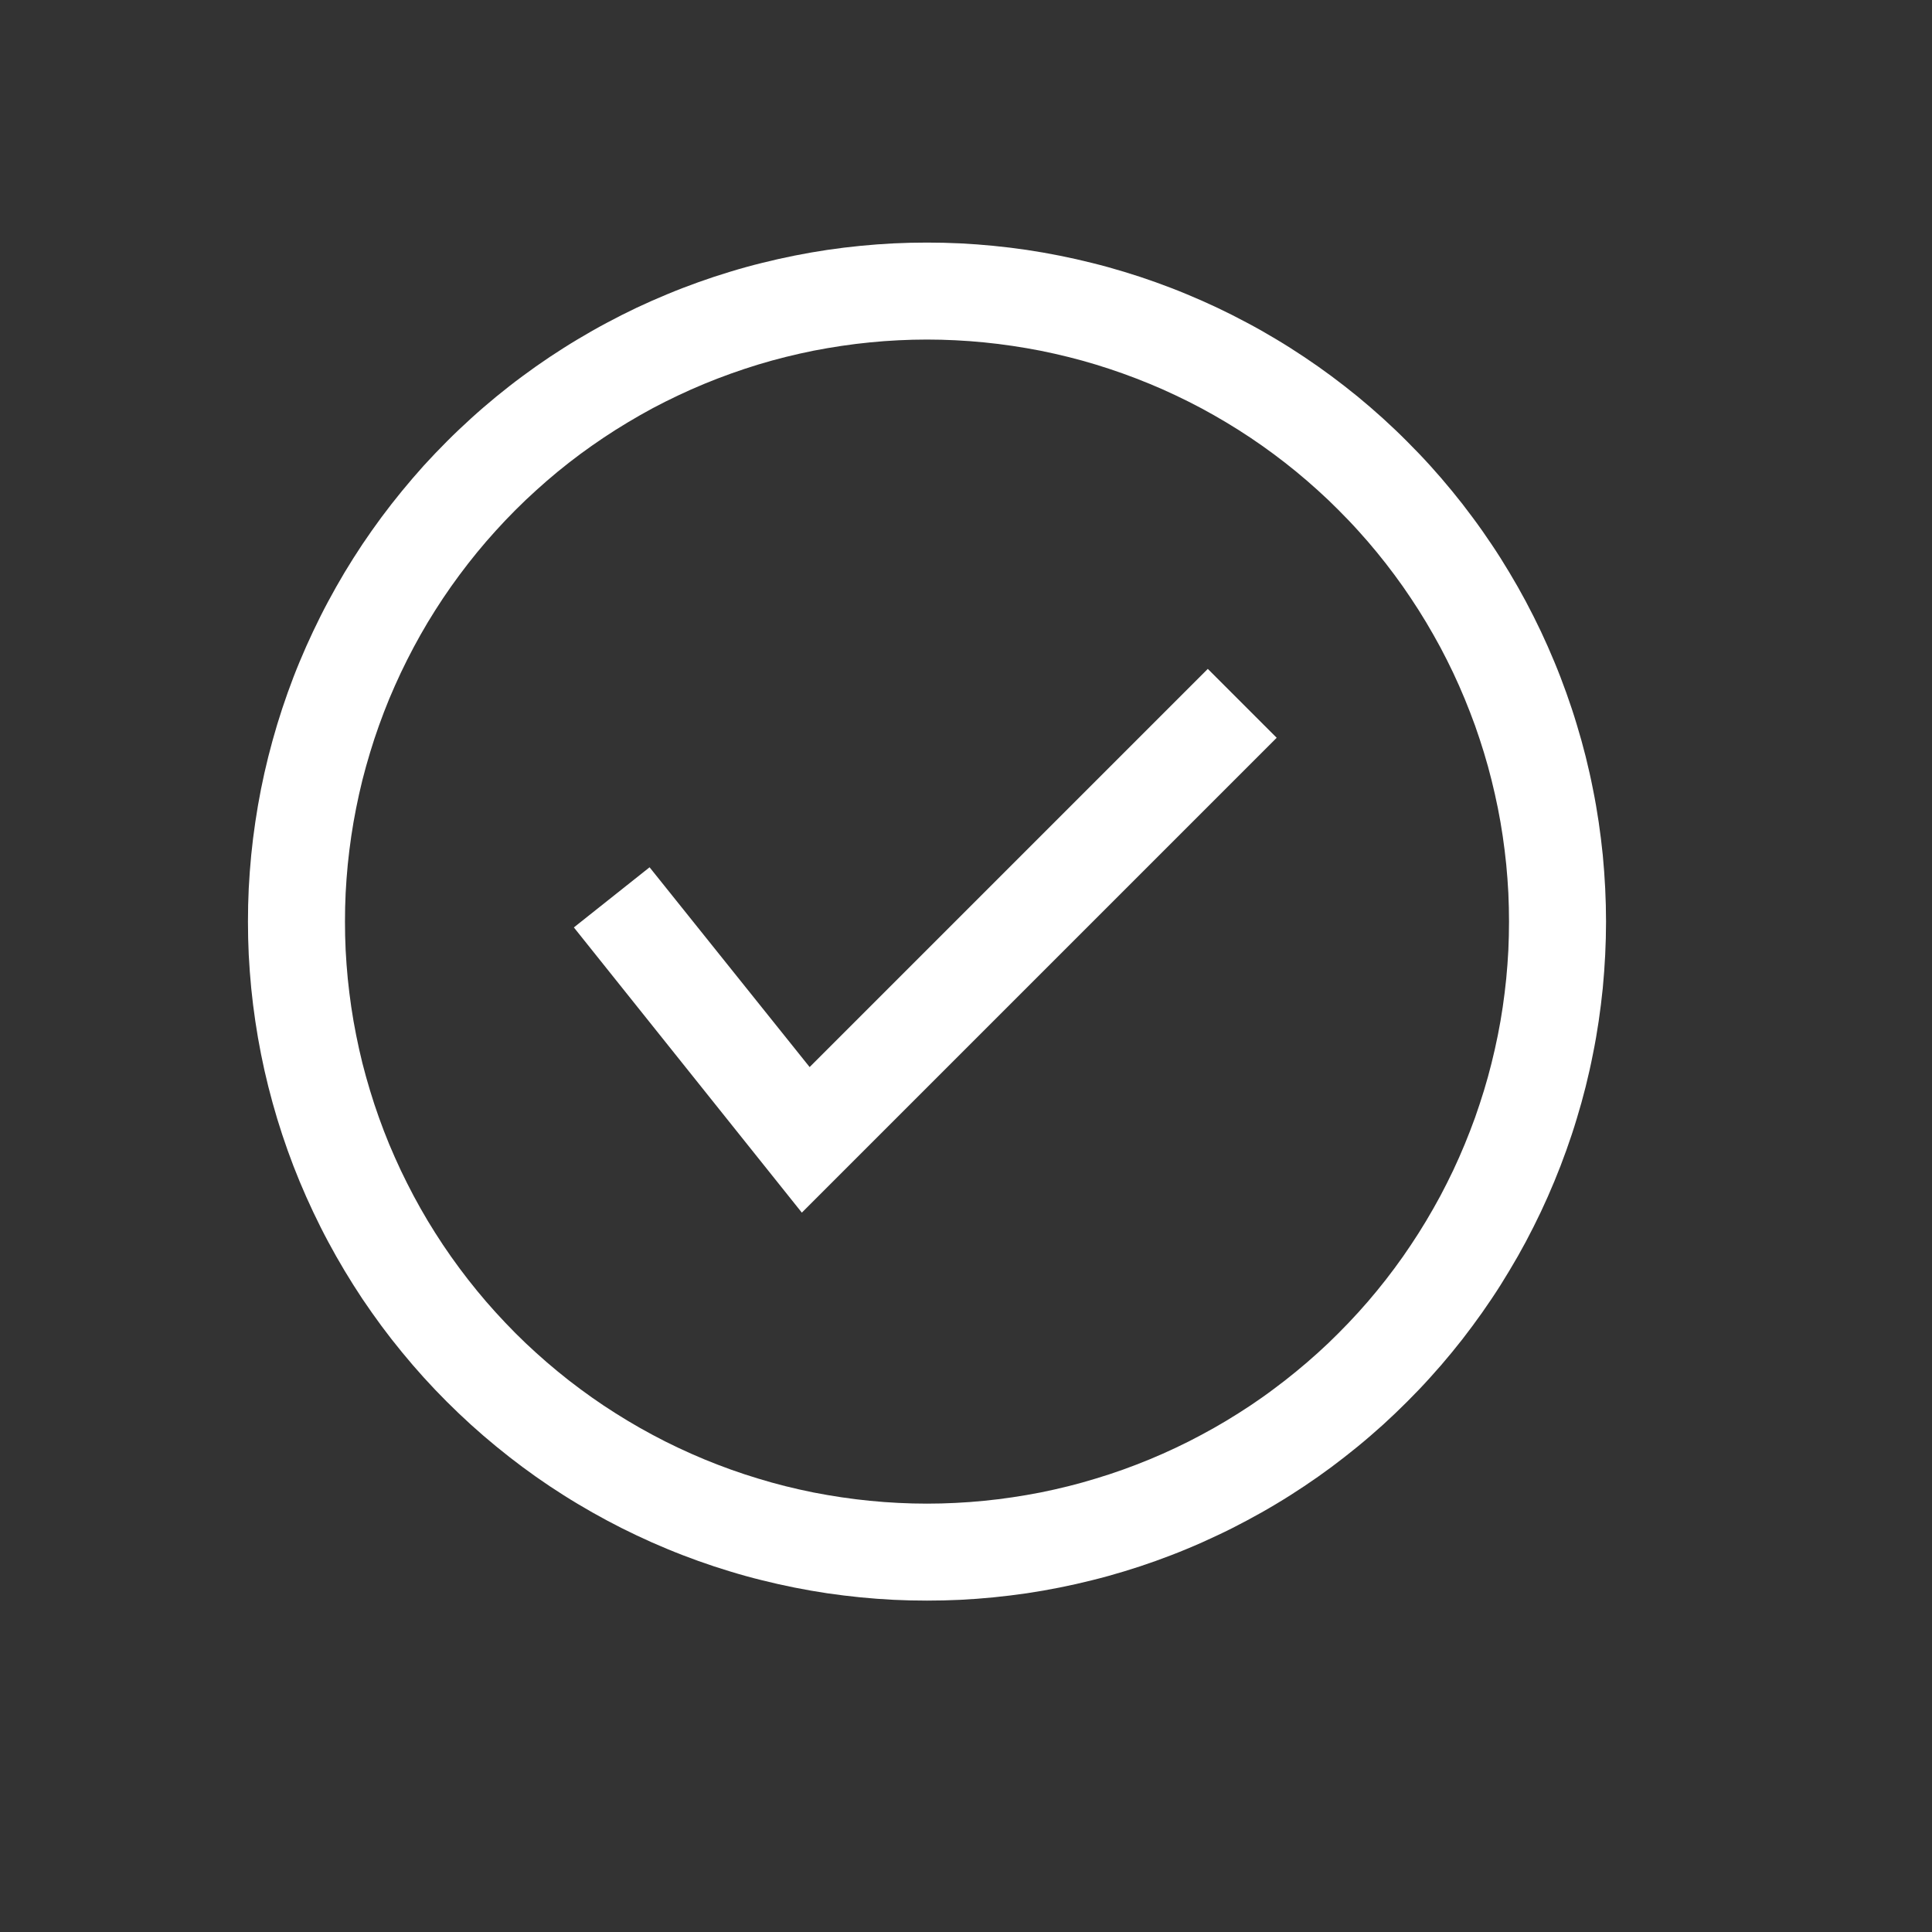 <svg width="32" height="32" viewBox="0 0 32 32" fill="none" xmlns="http://www.w3.org/2000/svg">
<rect x="0" y="0" width="32" height="32" fill="#333333" stroke="none"/>
<path d="M20.005 11.079L21.146 12.22L13.281 20.085L9.505 15.361L10.759 14.365L13.41 17.674L20.005 11.079ZM26.601 15.264C26.601 15.448 26.596 15.632 26.587 15.816C26.578 16 26.564 16.184 26.547 16.367C26.528 16.55 26.506 16.733 26.479 16.915C26.452 17.097 26.421 17.278 26.384 17.458C26.349 17.639 26.308 17.819 26.264 17.997C26.219 18.176 26.17 18.353 26.116 18.529C26.063 18.706 26.005 18.88 25.943 19.053C25.881 19.227 25.815 19.398 25.744 19.569C25.674 19.739 25.599 19.907 25.521 20.073C25.442 20.239 25.359 20.404 25.273 20.566C25.186 20.729 25.095 20.889 25 21.046C24.906 21.204 24.808 21.36 24.705 21.513C24.603 21.666 24.497 21.816 24.387 21.964C24.278 22.112 24.165 22.257 24.048 22.399C23.931 22.542 23.811 22.681 23.687 22.817C23.564 22.954 23.436 23.087 23.306 23.217C23.176 23.347 23.043 23.474 22.907 23.598C22.77 23.721 22.631 23.842 22.489 23.958C22.346 24.075 22.201 24.188 22.054 24.298C21.906 24.408 21.755 24.514 21.602 24.616C21.449 24.718 21.294 24.817 21.136 24.911C20.978 25.006 20.818 25.096 20.655 25.183C20.493 25.27 20.329 25.353 20.162 25.431C19.996 25.51 19.828 25.585 19.658 25.655C19.488 25.726 19.316 25.792 19.143 25.854C18.97 25.916 18.795 25.974 18.619 26.027C18.442 26.081 18.265 26.13 18.086 26.174C17.908 26.219 17.729 26.259 17.548 26.295C17.367 26.331 17.186 26.363 17.004 26.39C16.822 26.416 16.639 26.439 16.456 26.457C16.273 26.475 16.089 26.489 15.906 26.498C15.722 26.507 15.538 26.511 15.354 26.511C15.17 26.511 14.986 26.507 14.802 26.498C14.618 26.489 14.435 26.475 14.251 26.457C14.068 26.439 13.886 26.416 13.704 26.39C13.522 26.363 13.34 26.331 13.159 26.295C12.979 26.259 12.8 26.219 12.621 26.174C12.442 26.13 12.265 26.081 12.089 26.027C11.913 25.974 11.738 25.916 11.565 25.854C11.392 25.792 11.22 25.726 11.05 25.655C10.88 25.585 10.711 25.51 10.545 25.431C10.379 25.353 10.214 25.27 10.052 25.183C9.89 25.096 9.73 25.006 9.572 24.911C9.414 24.817 9.259 24.718 9.105 24.616C8.952 24.514 8.802 24.408 8.654 24.298C8.506 24.188 8.361 24.075 8.219 23.958C8.077 23.842 7.937 23.721 7.801 23.598C7.665 23.474 7.531 23.347 7.401 23.217C7.271 23.087 7.144 22.954 7.02 22.817C6.897 22.681 6.777 22.542 6.66 22.399C6.543 22.257 6.43 22.112 6.32 21.964C6.211 21.816 6.105 21.666 6.002 21.513C5.9 21.36 5.802 21.204 5.707 21.046C5.613 20.889 5.522 20.729 5.435 20.566C5.348 20.404 5.266 20.239 5.187 20.073C5.108 19.907 5.034 19.739 4.963 19.569C4.892 19.398 4.826 19.227 4.764 19.053C4.702 18.88 4.645 18.706 4.591 18.529C4.538 18.353 4.489 18.176 4.444 17.997C4.399 17.819 4.359 17.639 4.323 17.458C4.287 17.278 4.256 17.097 4.229 16.915C4.202 16.733 4.179 16.55 4.161 16.367C4.143 16.184 4.13 16 4.12 15.816C4.111 15.632 4.107 15.448 4.107 15.264C4.107 15.081 4.111 14.896 4.12 14.713C4.13 14.529 4.143 14.345 4.161 14.162C4.179 13.979 4.202 13.796 4.229 13.614C4.256 13.432 4.287 13.251 4.323 13.07C4.359 12.89 4.399 12.71 4.444 12.532C4.489 12.353 4.538 12.176 4.591 12C4.645 11.823 4.702 11.649 4.764 11.476C4.826 11.302 4.892 11.13 4.963 10.96C5.034 10.79 5.108 10.622 5.187 10.456C5.266 10.289 5.348 10.125 5.435 9.963C5.522 9.8 5.613 9.64 5.707 9.482C5.802 9.324 5.9 9.169 6.002 9.016C6.105 8.863 6.211 8.712 6.32 8.565C6.43 8.417 6.543 8.272 6.66 8.13C6.777 7.987 6.897 7.848 7.02 7.711C7.144 7.575 7.271 7.442 7.401 7.312C7.531 7.181 7.665 7.055 7.801 6.931C7.937 6.807 8.077 6.687 8.219 6.57C8.361 6.454 8.506 6.34 8.654 6.231C8.802 6.121 8.952 6.015 9.105 5.913C9.259 5.811 9.414 5.712 9.572 5.618C9.73 5.523 9.89 5.432 10.052 5.346C10.214 5.259 10.379 5.176 10.545 5.097C10.711 5.019 10.88 4.944 11.05 4.874C11.22 4.803 11.392 4.737 11.565 4.675C11.738 4.613 11.913 4.555 12.089 4.502C12.265 4.448 12.442 4.399 12.621 4.355C12.8 4.31 12.979 4.27 13.159 4.234C13.34 4.198 13.522 4.166 13.704 4.139C13.886 4.112 14.068 4.09 14.251 4.072C14.435 4.054 14.618 4.04 14.802 4.031C14.986 4.022 15.17 4.018 15.354 4.018C15.538 4.018 15.722 4.022 15.906 4.031C16.089 4.04 16.273 4.054 16.456 4.072C16.639 4.09 16.822 4.112 17.004 4.139C17.186 4.166 17.367 4.198 17.548 4.234C17.729 4.27 17.908 4.31 18.086 4.355C18.265 4.399 18.442 4.448 18.619 4.502C18.795 4.555 18.97 4.613 19.143 4.675C19.316 4.737 19.488 4.803 19.658 4.874C19.828 4.944 19.996 5.019 20.162 5.097C20.329 5.176 20.493 5.259 20.655 5.346C20.818 5.432 20.978 5.523 21.136 5.618C21.294 5.712 21.449 5.811 21.602 5.913C21.755 6.015 21.906 6.121 22.054 6.231C22.201 6.34 22.346 6.454 22.489 6.57C22.631 6.687 22.77 6.807 22.907 6.931C23.043 7.055 23.176 7.181 23.306 7.312C23.436 7.442 23.564 7.575 23.687 7.711C23.811 7.848 23.931 7.987 24.048 8.13C24.165 8.272 24.278 8.417 24.387 8.565C24.497 8.712 24.603 8.863 24.705 9.016C24.808 9.169 24.906 9.324 25 9.482C25.095 9.64 25.186 9.8 25.273 9.963C25.359 10.125 25.442 10.289 25.521 10.456C25.599 10.622 25.674 10.79 25.744 10.96C25.815 11.13 25.881 11.302 25.943 11.476C26.005 11.649 26.063 11.823 26.116 12C26.17 12.176 26.219 12.353 26.264 12.532C26.308 12.71 26.349 12.89 26.384 13.07C26.421 13.251 26.452 13.432 26.479 13.614C26.506 13.796 26.528 13.979 26.547 14.162C26.564 14.345 26.578 14.529 26.587 14.713C26.596 14.896 26.601 15.081 26.601 15.264ZM24.994 15.264C24.994 15.107 24.99 14.949 24.983 14.791C24.975 14.634 24.963 14.477 24.948 14.319C24.932 14.163 24.913 14.006 24.89 13.85C24.867 13.694 24.84 13.538 24.809 13.384C24.778 13.229 24.743 13.075 24.705 12.922C24.667 12.769 24.625 12.617 24.579 12.466C24.533 12.315 24.483 12.165 24.431 12.017C24.377 11.868 24.32 11.721 24.26 11.575C24.2 11.43 24.136 11.285 24.069 11.143C24.001 11 23.93 10.859 23.856 10.72C23.781 10.581 23.703 10.444 23.622 10.308C23.541 10.173 23.457 10.04 23.369 9.909C23.282 9.778 23.191 9.648 23.097 9.522C23.003 9.395 22.906 9.271 22.806 9.149C22.706 9.027 22.603 8.907 22.497 8.791C22.391 8.673 22.282 8.56 22.17 8.448C22.059 8.336 21.945 8.227 21.828 8.122C21.711 8.016 21.591 7.912 21.469 7.812C21.347 7.712 21.223 7.615 21.096 7.521C20.97 7.427 20.841 7.337 20.71 7.249C20.578 7.161 20.445 7.077 20.31 6.996C20.175 6.915 20.037 6.837 19.898 6.762C19.759 6.688 19.618 6.617 19.476 6.55C19.333 6.482 19.189 6.418 19.043 6.358C18.897 6.298 18.75 6.241 18.602 6.188C18.453 6.135 18.303 6.085 18.152 6.039C18.001 5.993 17.849 5.951 17.696 5.913C17.543 5.875 17.389 5.84 17.234 5.809C17.08 5.779 16.924 5.752 16.768 5.729C16.612 5.706 16.456 5.686 16.299 5.671C16.142 5.655 15.984 5.644 15.827 5.636C15.669 5.628 15.512 5.624 15.354 5.624C15.196 5.624 15.039 5.628 14.881 5.636C14.723 5.644 14.566 5.655 14.409 5.671C14.252 5.686 14.095 5.706 13.939 5.729C13.783 5.752 13.628 5.779 13.473 5.809C13.318 5.84 13.164 5.875 13.011 5.913C12.858 5.951 12.706 5.993 12.555 6.039C12.404 6.085 12.255 6.135 12.106 6.188C11.958 6.241 11.81 6.298 11.665 6.358C11.519 6.418 11.375 6.482 11.232 6.55C11.089 6.617 10.949 6.688 10.809 6.762C10.67 6.837 10.533 6.915 10.398 6.996C10.263 7.077 10.129 7.161 9.998 7.249C9.867 7.337 9.738 7.427 9.611 7.521C9.484 7.615 9.36 7.712 9.238 7.812C9.116 7.912 8.997 8.016 8.88 8.122C8.763 8.227 8.649 8.336 8.537 8.448C8.426 8.56 8.317 8.673 8.211 8.791C8.105 8.907 8.002 9.027 7.902 9.149C7.802 9.271 7.705 9.395 7.611 9.522C7.517 9.648 7.426 9.778 7.338 9.909C7.251 10.04 7.166 10.173 7.085 10.308C7.004 10.444 6.926 10.581 6.852 10.72C6.778 10.859 6.707 11 6.639 11.143C6.572 11.285 6.508 11.43 6.447 11.575C6.387 11.721 6.33 11.868 6.277 12.017C6.224 12.165 6.174 12.315 6.129 12.466C6.083 12.617 6.041 12.769 6.002 12.922C5.964 13.075 5.93 13.229 5.899 13.384C5.868 13.538 5.841 13.694 5.818 13.85C5.795 14.006 5.776 14.163 5.76 14.319C5.745 14.477 5.733 14.634 5.725 14.791C5.717 14.949 5.714 15.107 5.714 15.264C5.714 15.422 5.717 15.58 5.725 15.738C5.733 15.895 5.745 16.052 5.76 16.209C5.776 16.366 5.795 16.523 5.818 16.679C5.841 16.835 5.868 16.991 5.899 17.145C5.93 17.3 5.964 17.454 6.002 17.607C6.041 17.76 6.083 17.912 6.129 18.063C6.174 18.214 6.224 18.363 6.277 18.512C6.33 18.661 6.387 18.808 6.447 18.954C6.508 19.099 6.572 19.244 6.639 19.386C6.707 19.529 6.778 19.669 6.852 19.809C6.926 19.948 7.004 20.085 7.085 20.221C7.166 20.356 7.251 20.489 7.338 20.62C7.426 20.751 7.517 20.881 7.611 21.007C7.705 21.134 7.802 21.258 7.902 21.38C8.002 21.502 8.105 21.622 8.211 21.738C8.317 21.855 8.426 21.969 8.537 22.081C8.649 22.193 8.763 22.302 8.88 22.407C8.997 22.513 9.116 22.616 9.238 22.716C9.36 22.817 9.484 22.913 9.611 23.007C9.738 23.102 9.867 23.192 9.998 23.28C10.129 23.367 10.263 23.452 10.398 23.533C10.533 23.614 10.67 23.692 10.809 23.766C10.949 23.841 11.089 23.912 11.232 23.979C11.375 24.047 11.519 24.11 11.665 24.171C11.81 24.231 11.958 24.288 12.106 24.341C12.255 24.394 12.404 24.444 12.555 24.489C12.706 24.535 12.858 24.578 13.011 24.616C13.164 24.654 13.318 24.689 13.473 24.72C13.628 24.75 13.783 24.777 13.939 24.8C14.095 24.823 14.252 24.843 14.409 24.858C14.566 24.874 14.723 24.885 14.881 24.893C15.039 24.901 15.196 24.905 15.354 24.905C15.512 24.905 15.669 24.901 15.827 24.893C15.984 24.885 16.142 24.874 16.299 24.858C16.456 24.843 16.612 24.823 16.768 24.8C16.924 24.777 17.08 24.75 17.234 24.72C17.389 24.689 17.543 24.654 17.696 24.616C17.849 24.578 18.001 24.535 18.152 24.489C18.303 24.444 18.453 24.394 18.602 24.341C18.75 24.288 18.897 24.231 19.043 24.171C19.189 24.11 19.333 24.047 19.476 23.979C19.618 23.912 19.759 23.841 19.898 23.766C20.037 23.692 20.175 23.614 20.31 23.533C20.445 23.452 20.578 23.367 20.71 23.28C20.841 23.192 20.97 23.102 21.096 23.007C21.223 22.913 21.347 22.817 21.469 22.716C21.591 22.616 21.711 22.513 21.828 22.407C21.945 22.302 22.059 22.193 22.17 22.081C22.282 21.969 22.391 21.855 22.497 21.738C22.603 21.622 22.706 21.502 22.806 21.38C22.906 21.258 23.003 21.134 23.097 21.007C23.191 20.881 23.282 20.751 23.369 20.62C23.457 20.489 23.541 20.356 23.622 20.221C23.703 20.085 23.781 19.948 23.856 19.809C23.93 19.669 24.001 19.529 24.069 19.386C24.136 19.244 24.2 19.099 24.26 18.954C24.32 18.808 24.377 18.661 24.431 18.512C24.483 18.363 24.533 18.214 24.579 18.063C24.625 17.912 24.667 17.76 24.705 17.607C24.743 17.454 24.778 17.3 24.809 17.145C24.84 16.991 24.867 16.835 24.89 16.679C24.913 16.523 24.932 16.366 24.948 16.209C24.963 16.052 24.975 15.895 24.983 15.738C24.99 15.58 24.994 15.422 24.994 15.264Z" fill="white"/>
</svg>
